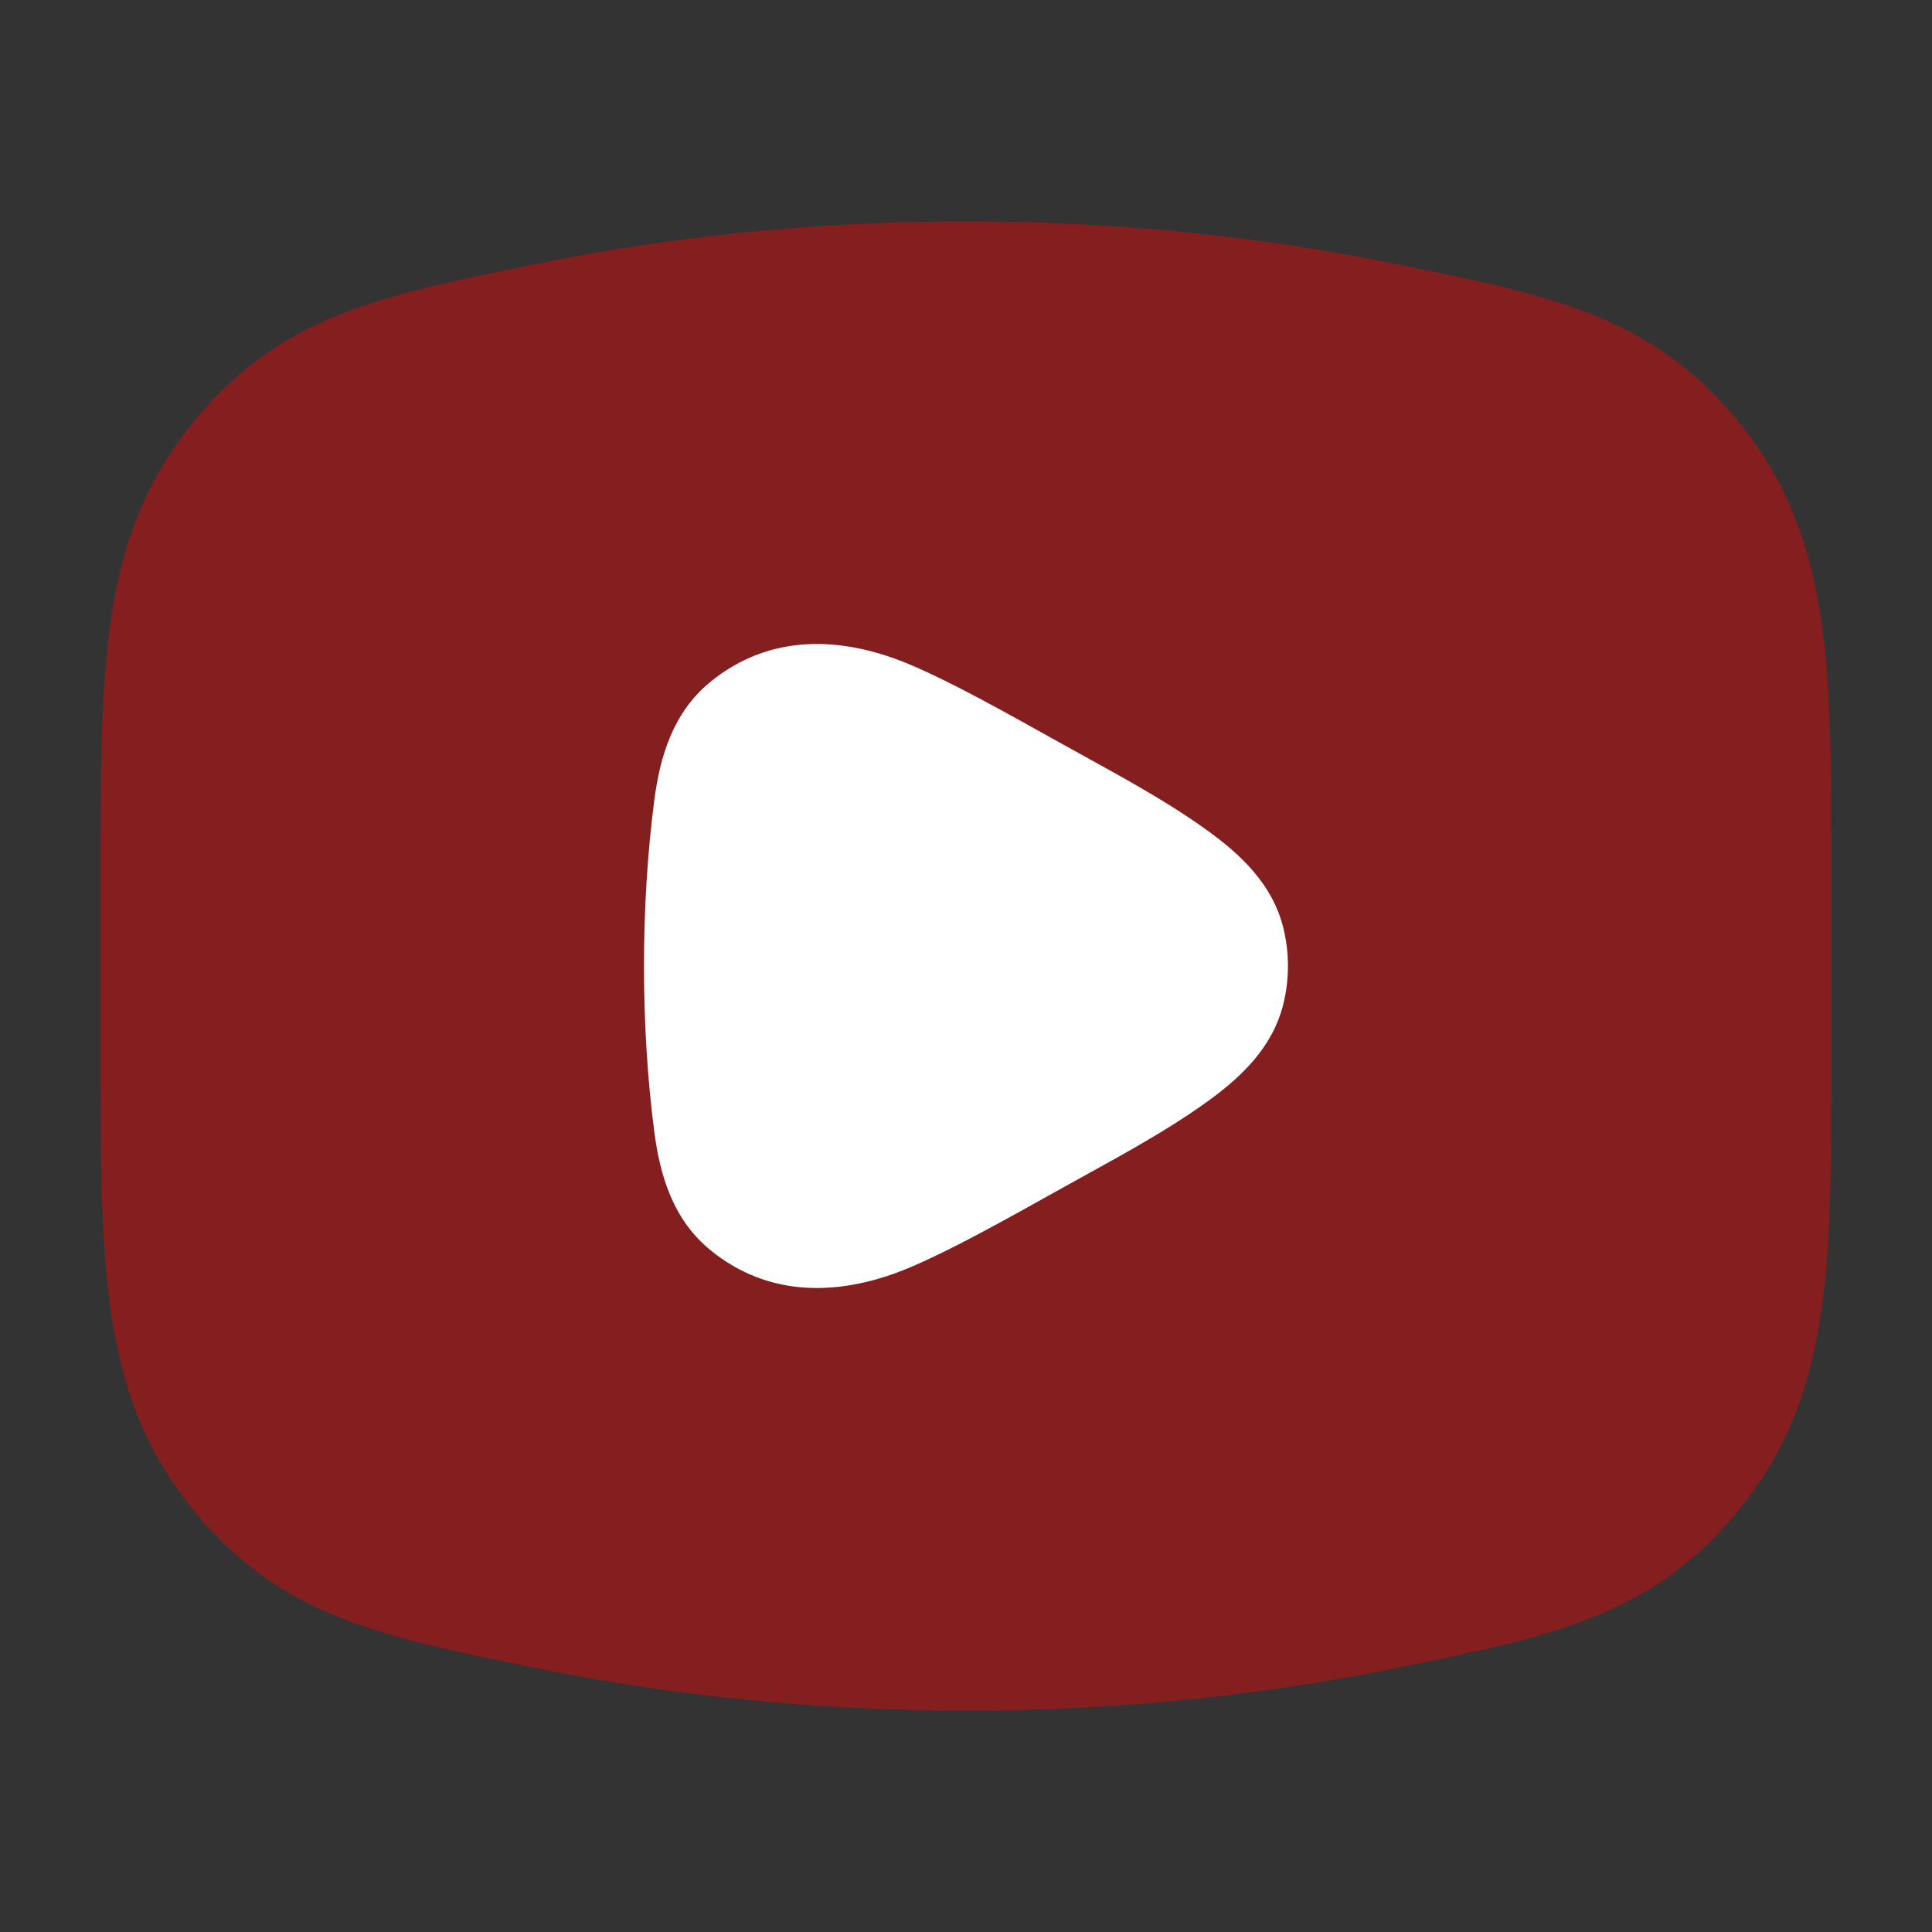 <svg width="24" height="24" viewBox="0 0 24 24" fill="none" xmlns="http://www.w3.org/2000/svg">
<rect x="0" y="0" width="24" height="24" fill="#333333" stroke="none"/>
<path opacity="0.4" d="M12 2.75C10.142 2.75 8.356 2.934 6.697 3.272L6.57 3.298C4.675 3.683 3.413 3.94 2.325 5.339C1.249 6.723 1.249 8.327 1.25 10.812V13.188C1.249 15.673 1.249 17.277 2.325 18.661C3.413 20.06 4.675 20.317 6.57 20.702L6.697 20.728C8.356 21.066 10.142 21.25 12 21.25C13.859 21.25 15.644 21.066 17.303 20.728L17.431 20.702C19.325 20.317 20.588 20.06 21.675 18.661C22.752 17.277 22.751 15.673 22.75 13.188V10.812C22.751 8.327 22.752 6.723 21.675 5.339C20.588 3.94 19.325 3.683 17.431 3.298L17.303 3.272C15.644 2.934 13.859 2.75 12 2.75Z" fill="#FF0000"/>
<path d="M13.213 9.252C12.443 8.822 11.813 8.47 11.295 8.252C10.452 7.898 9.558 7.87 8.823 8.472C8.363 8.849 8.201 9.388 8.129 9.932C7.957 11.246 7.957 12.754 8.129 14.068C8.201 14.612 8.363 15.151 8.823 15.528C9.558 16.13 10.452 16.102 11.295 15.748C11.813 15.53 12.443 15.178 13.213 14.748C13.815 14.412 14.434 14.09 14.995 13.686C15.415 13.384 15.813 13.01 15.944 12.465C16.018 12.159 16.018 11.841 15.944 11.535C15.813 10.99 15.415 10.616 14.995 10.314C14.434 9.91 13.815 9.588 13.213 9.252Z" fill="white"/>
</svg>
